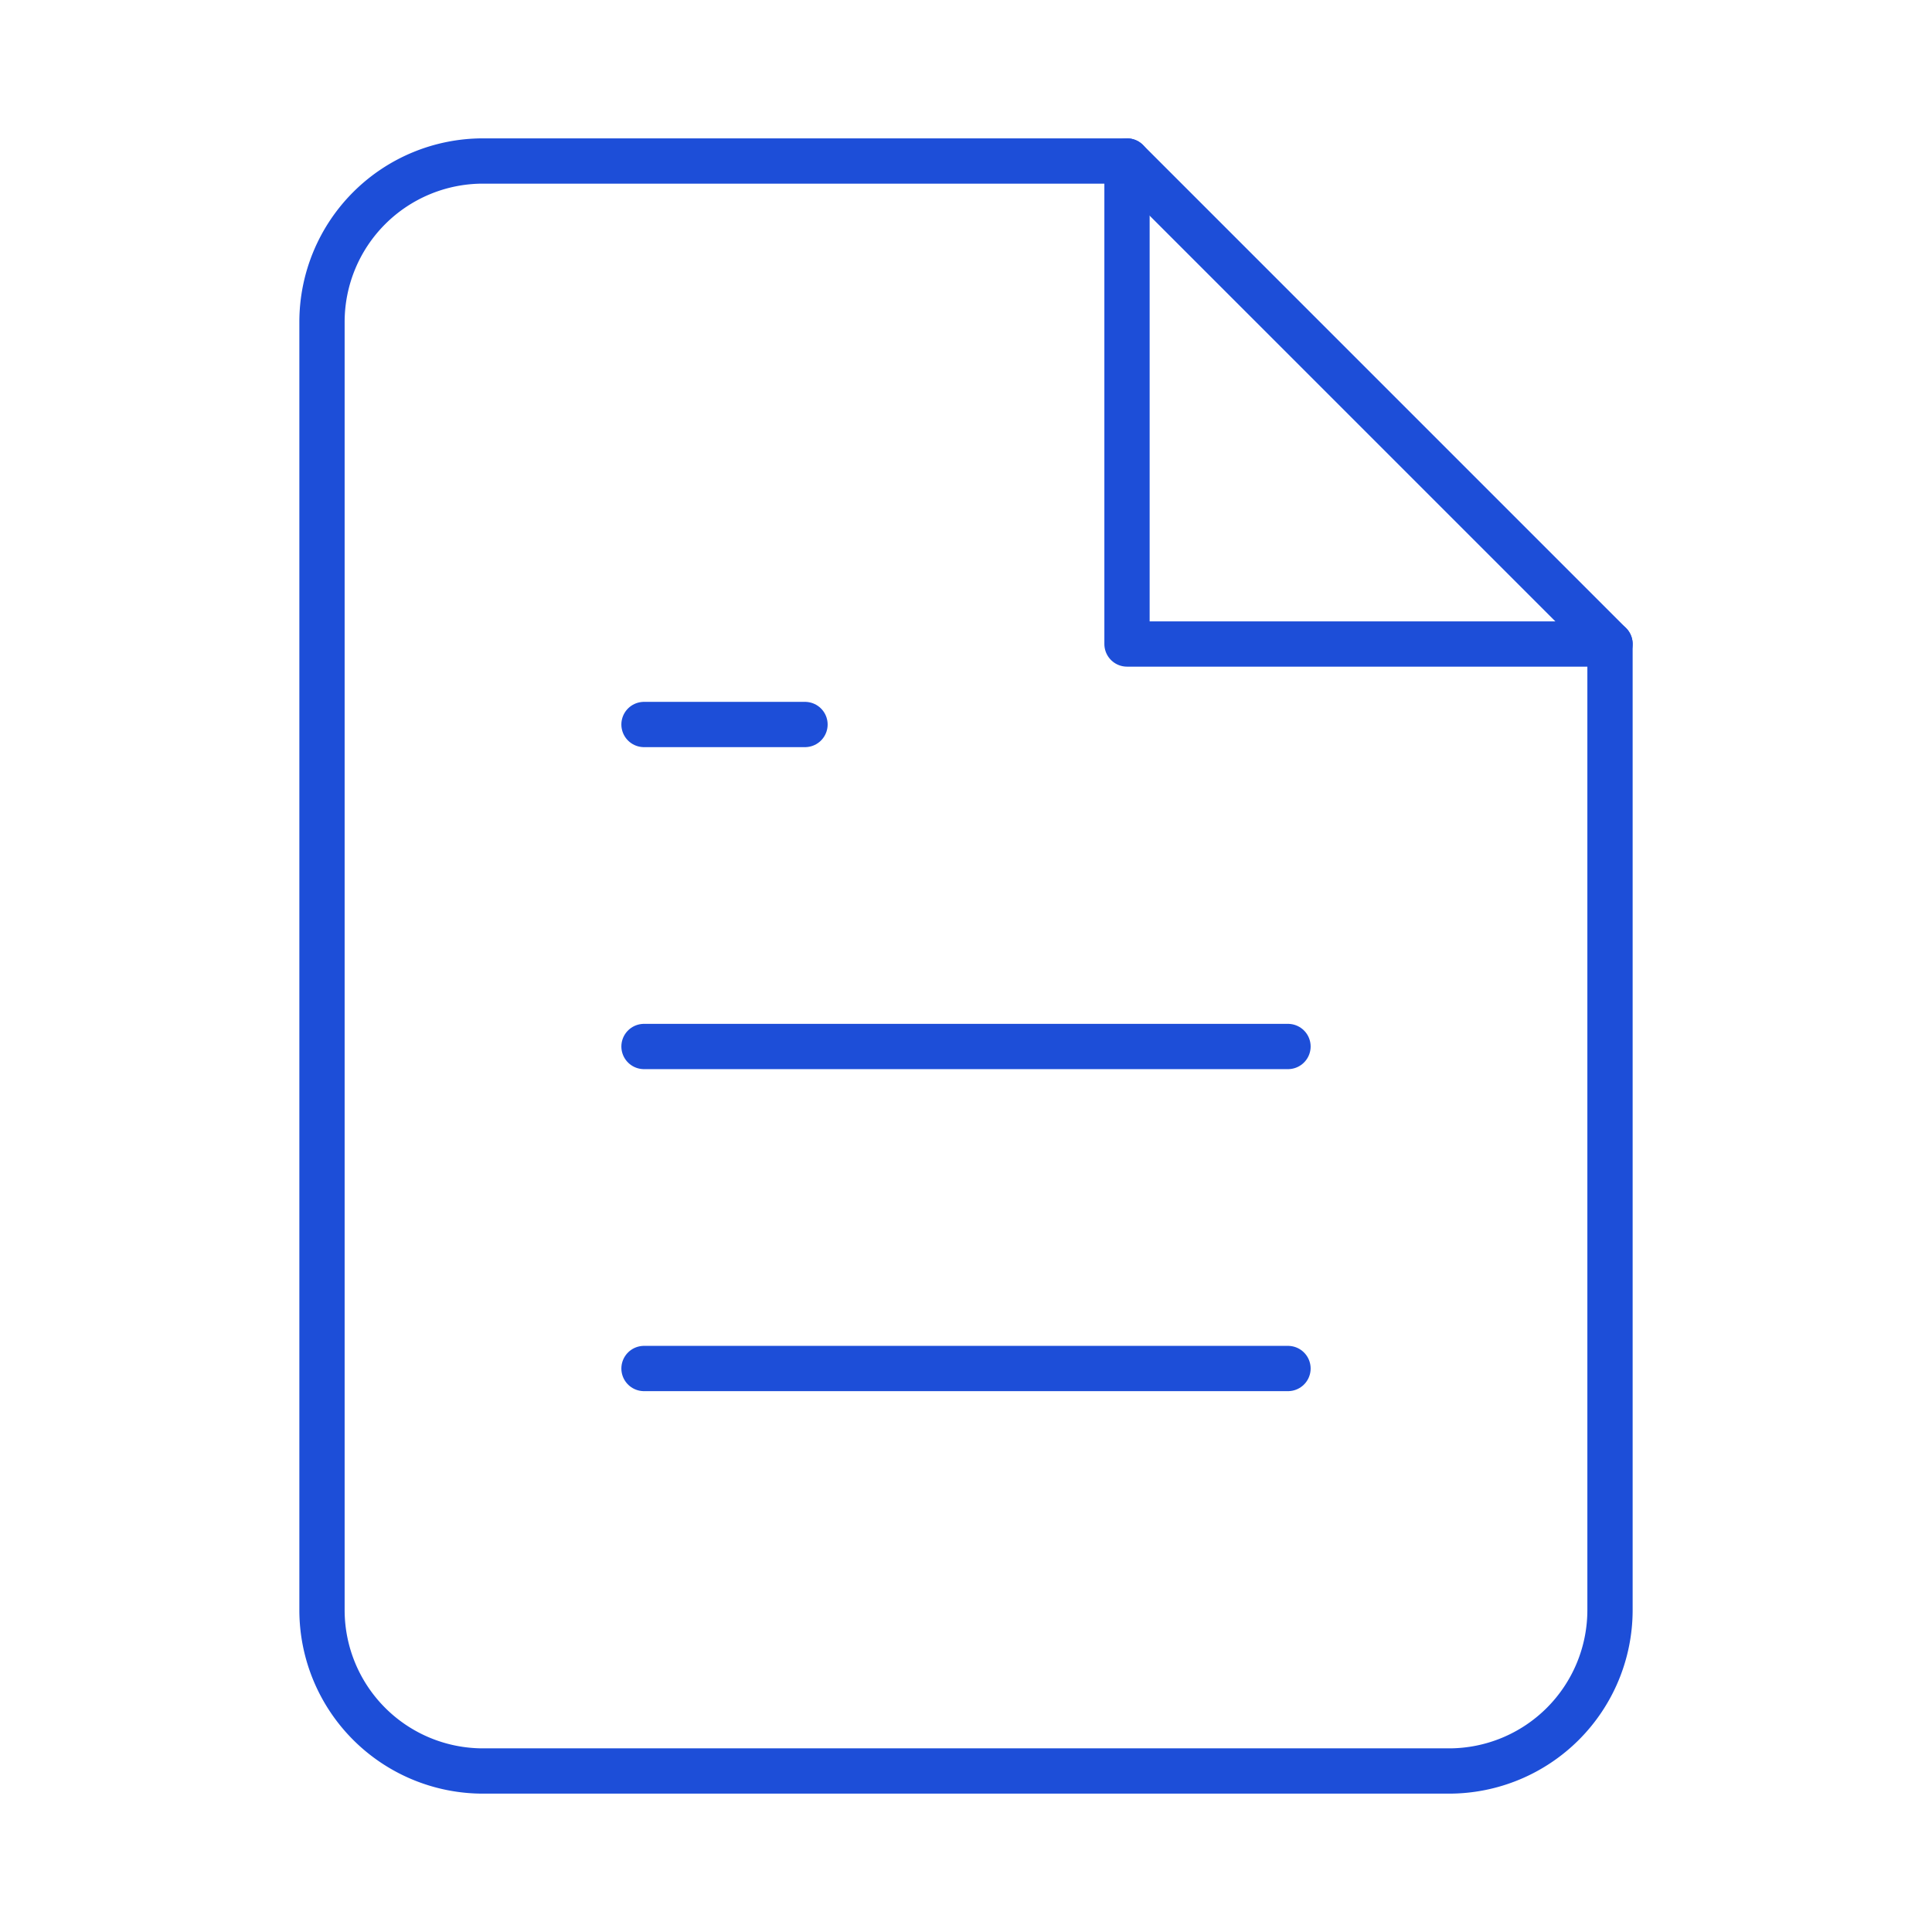 <svg xmlns="http://www.w3.org/2000/svg" viewBox="0 0 128 128" width="128" height="128" fill="none" stroke="#1d4ed8" stroke-width="3" stroke-linecap="round" stroke-linejoin="round">
  <path d="M74.667 10.667H32a10.667 10.667 0 0 0-10.667 10.666v85.334A10.667 10.667 0 0 0 32 117.333h64a10.667 10.667 0 0 0 10.667-10.666V42.667z"></path>
  <polyline points="74.667 10.667 74.667 42.667 106.667 42.667"></polyline>
  <line x1="85.333" y1="69.333" x2="42.667" y2="69.333"></line>
  <line x1="85.333" y1="90.667" x2="42.667" y2="90.667"></line>
  <polyline points="53.333 48 48 48 42.667 48"></polyline>
</svg> 